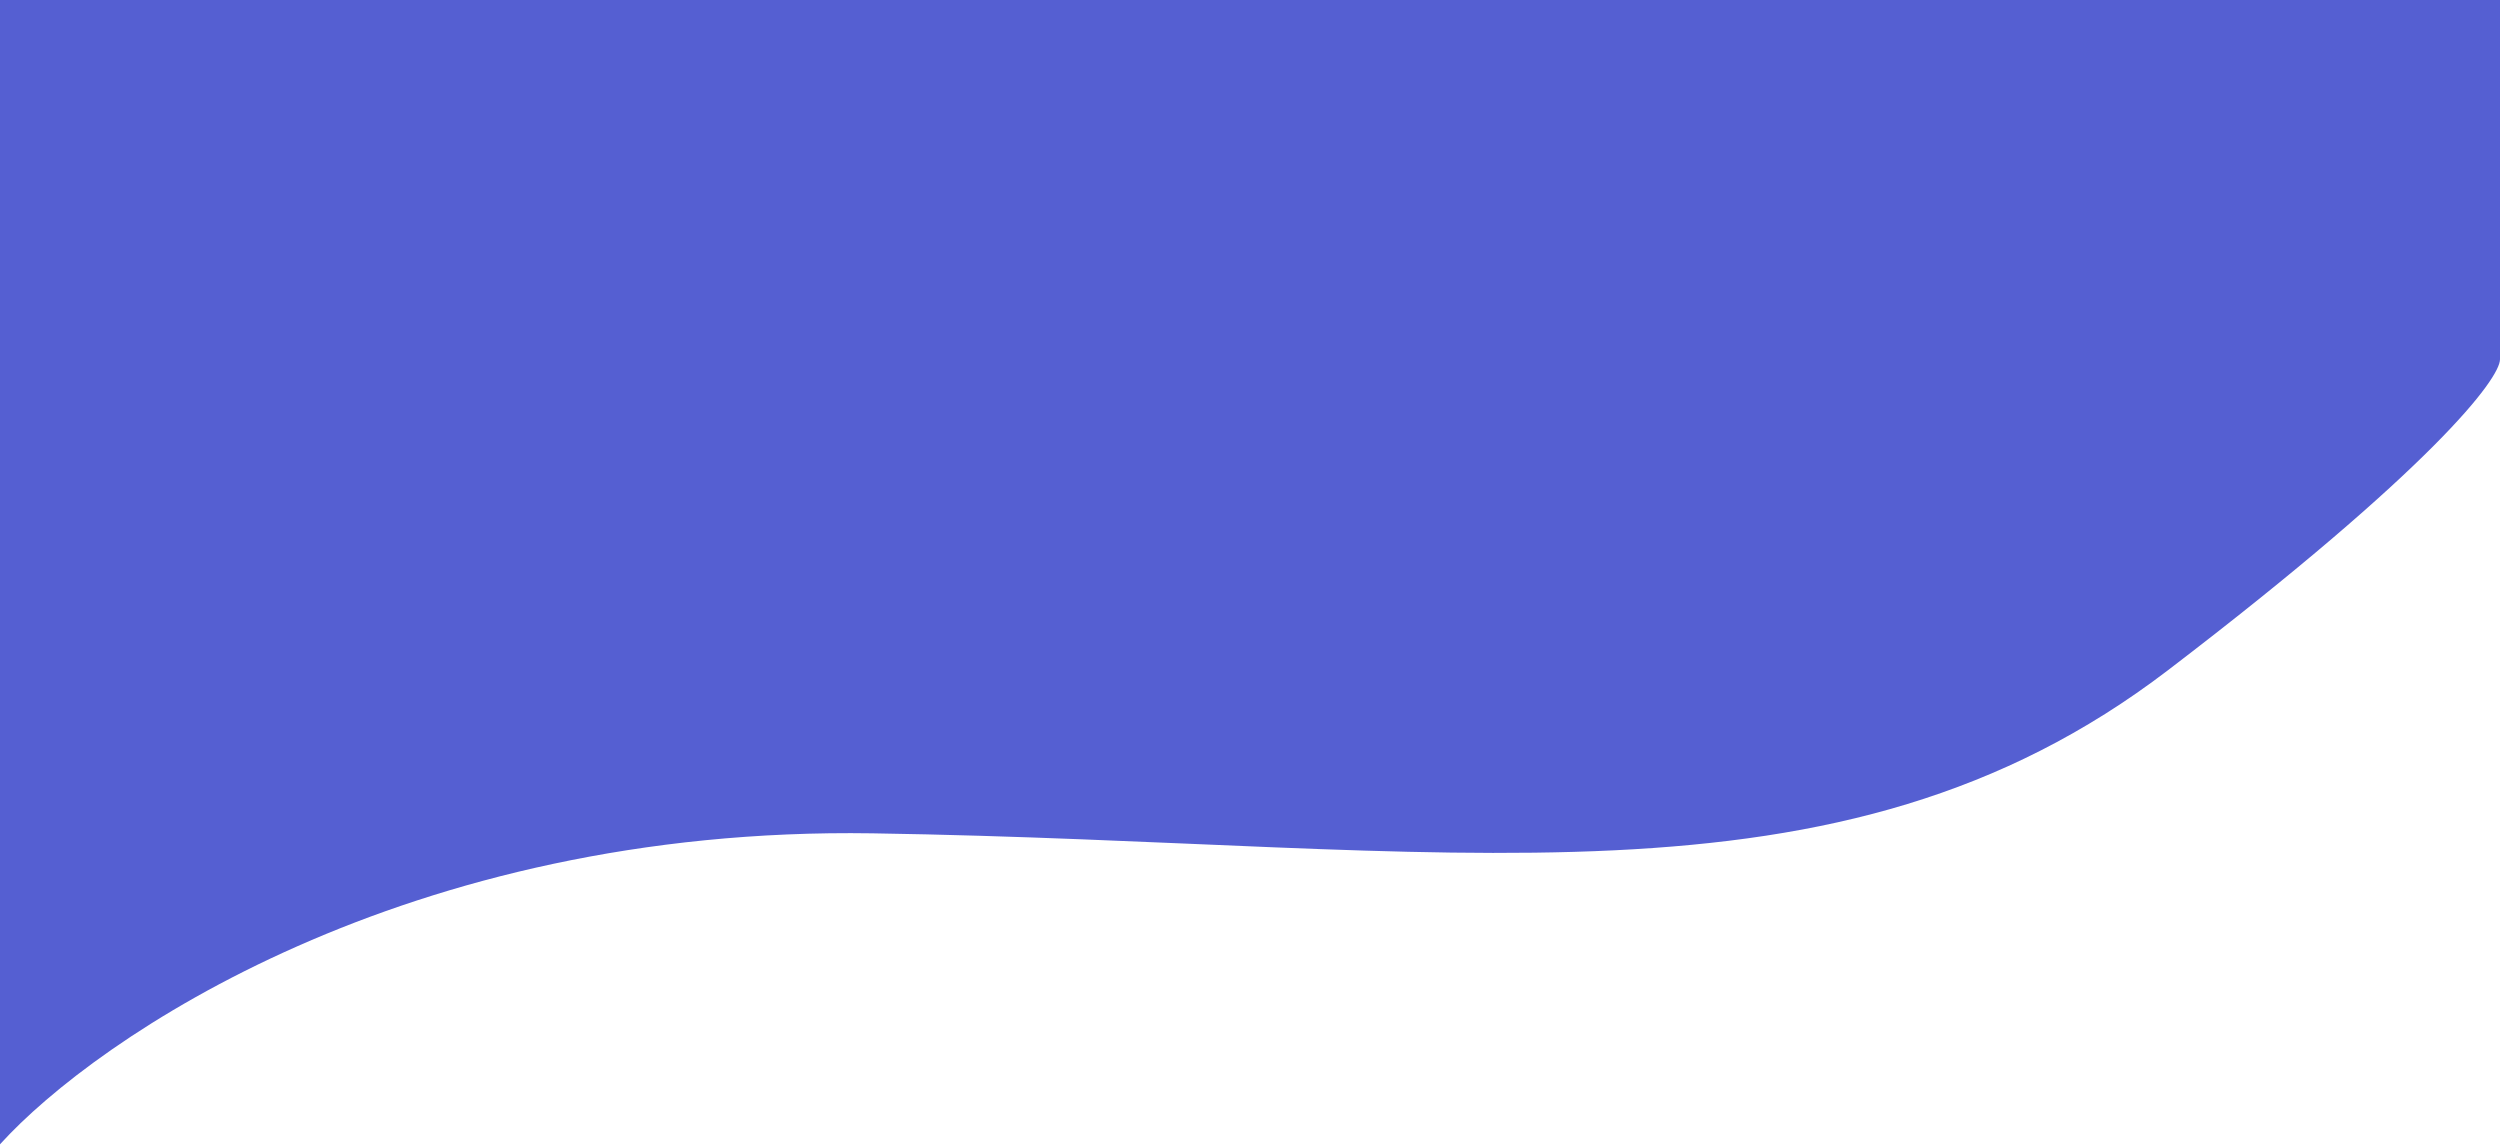 <svg width="414" height="190" viewBox="0 0 414 190" fill="none" xmlns="http://www.w3.org/2000/svg">
<path d="M0 189.5V0H414V59.5C414 62.667 403 77.4 359 111C304 153 241 139.5 144.5 138C67.3 136.8 16 171.833 0 189.5Z" fill="#555FD2"/>
</svg>
